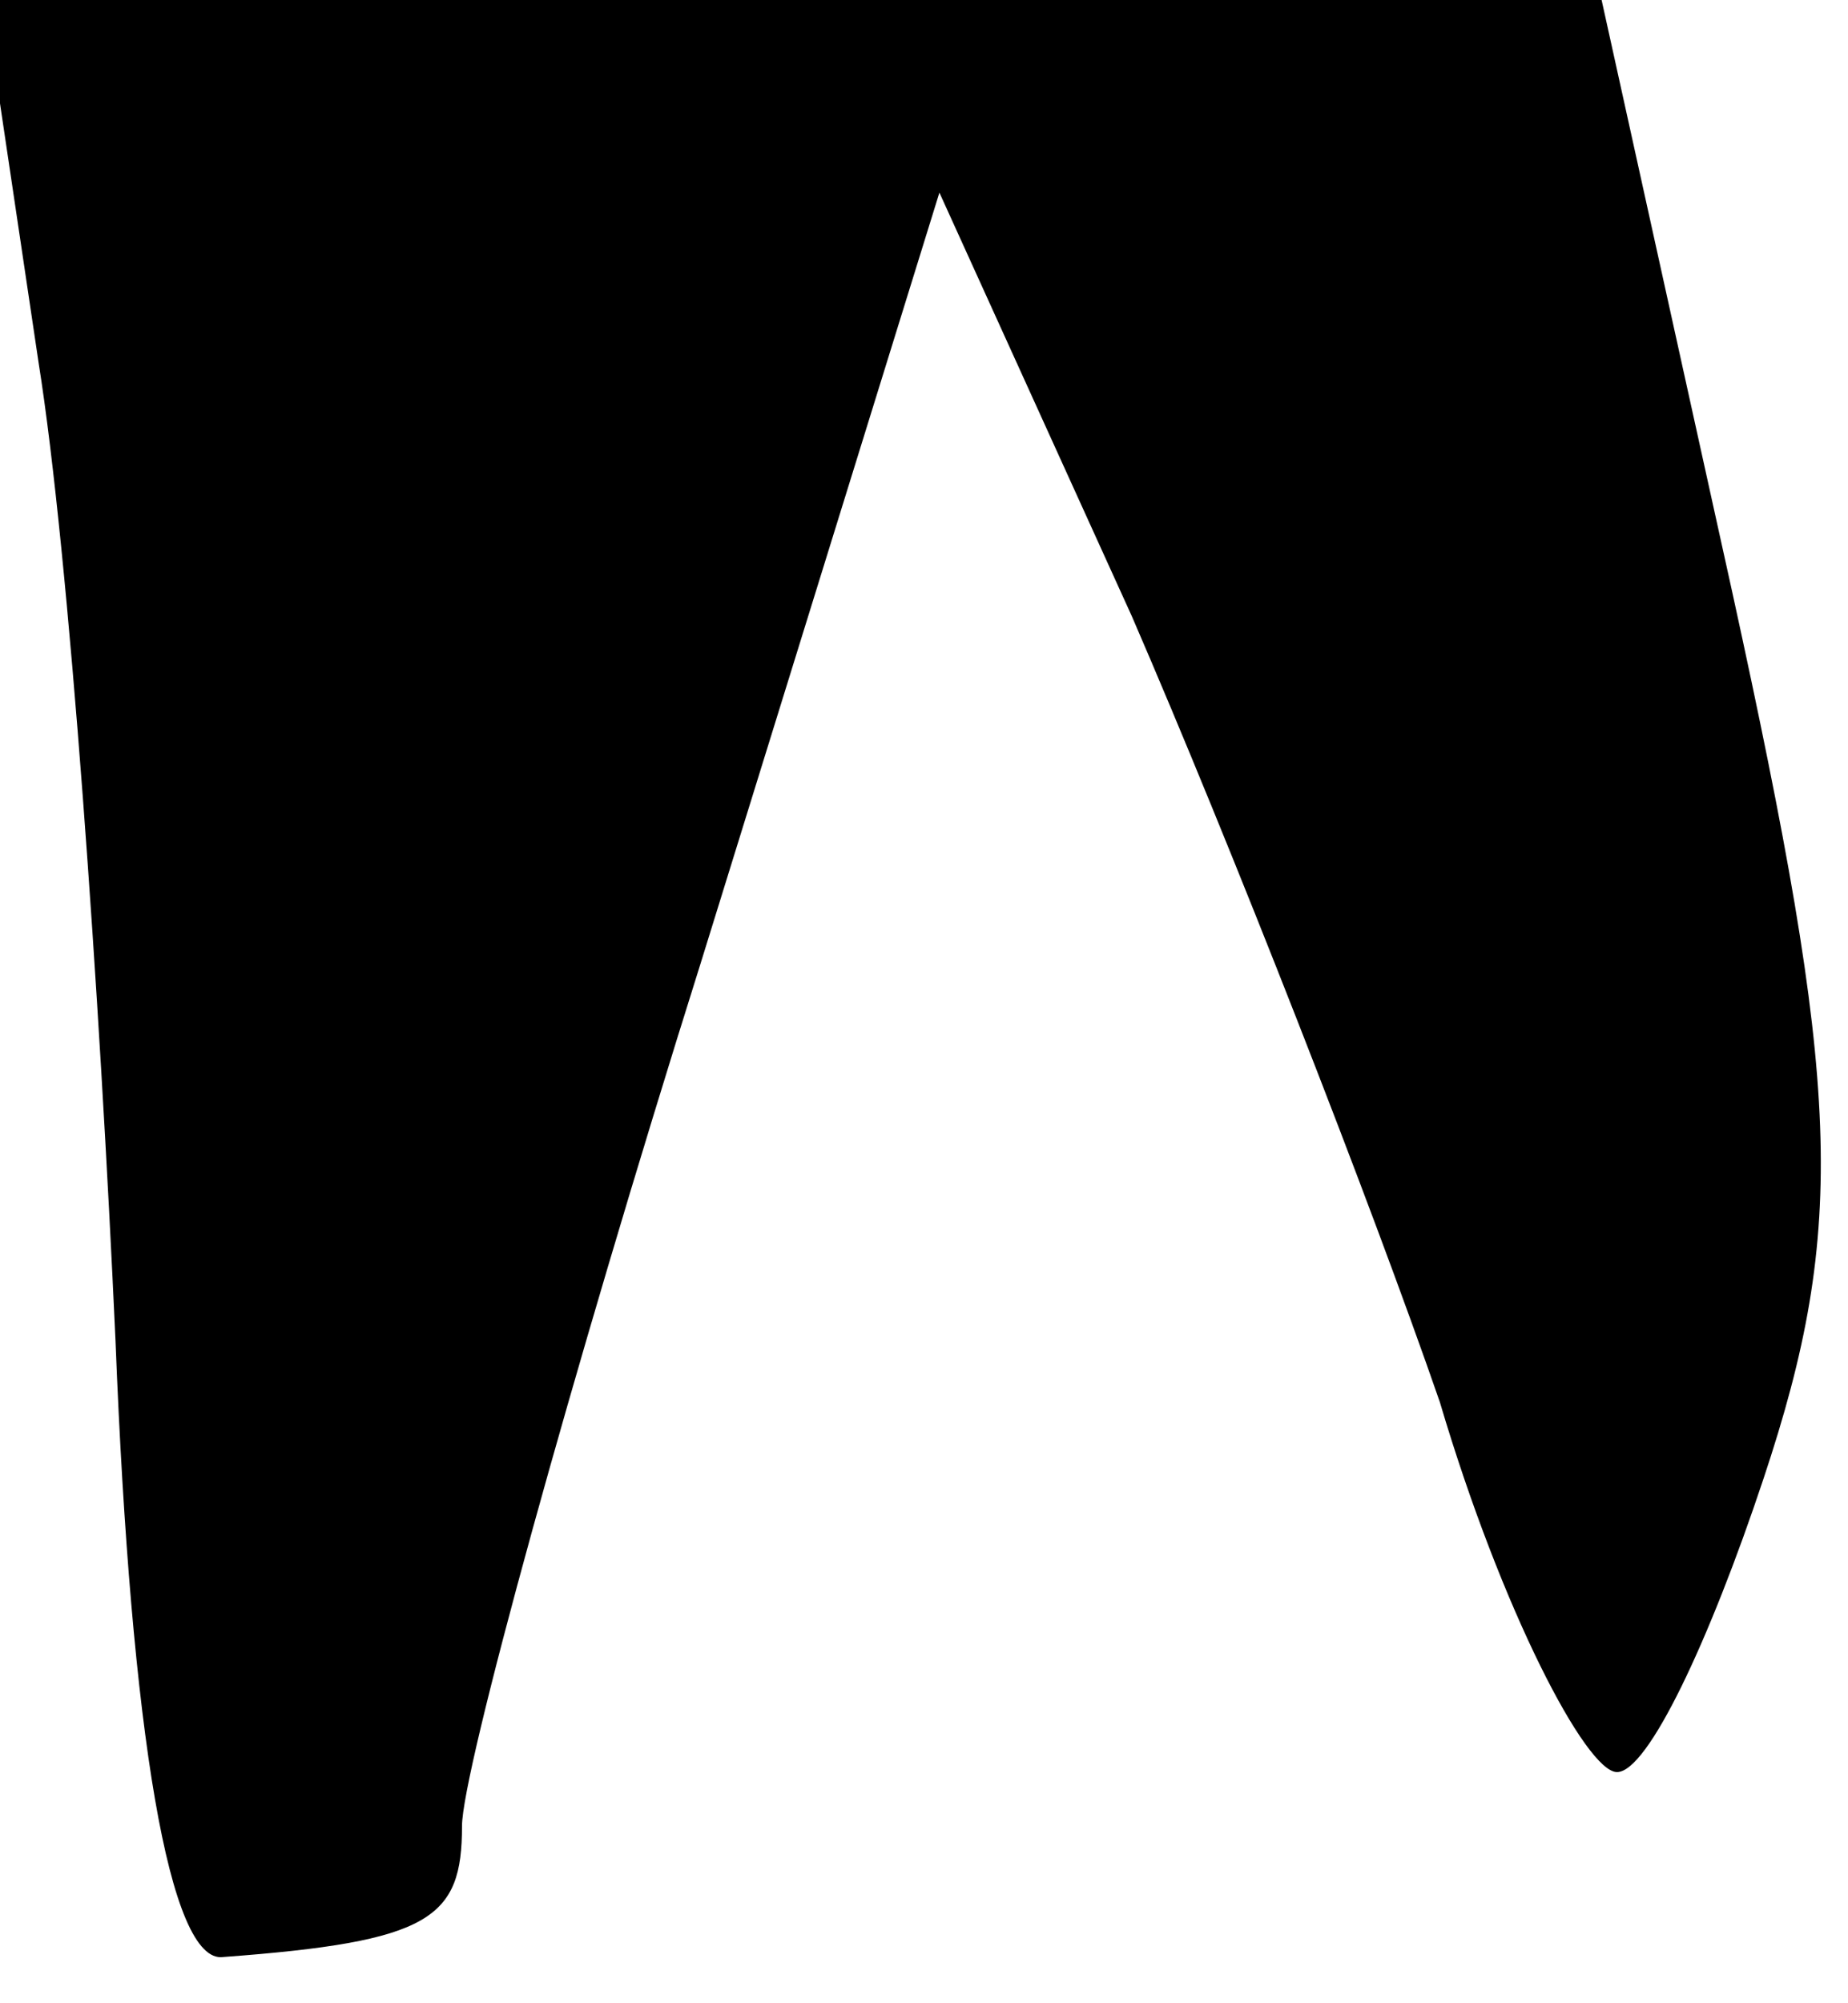 <?xml version="1.0" standalone="no"?>
<!DOCTYPE svg PUBLIC "-//W3C//DTD SVG 20010904//EN"
 "http://www.w3.org/TR/2001/REC-SVG-20010904/DTD/svg10.dtd">
<svg version="1.0" xmlns="http://www.w3.org/2000/svg"
 width="24pt" height="26pt" viewBox="0 0 24 26"
 preserveAspectRatio="xMidYMid meet">
<g transform="translate(0,26) scale(0.1,-0.1)"
fill="#000000" stroke="none">
<path fill="#000000" stroke="none" d="M5 213 c4 -25 8 -83 10 -127 2 -51 7
-81 14 -80 27 2 31 5 31 17 0 7 14 58 31 112 l31 100 25 -55 c13 -30 31 -76
40 -102 8 -27 19 -48 23 -48 4 0 12 17 19 38 11 33 10 51 -4 115 l-17 77 -105
0 -105 0 7 -47z"/>
</g>
</svg>

